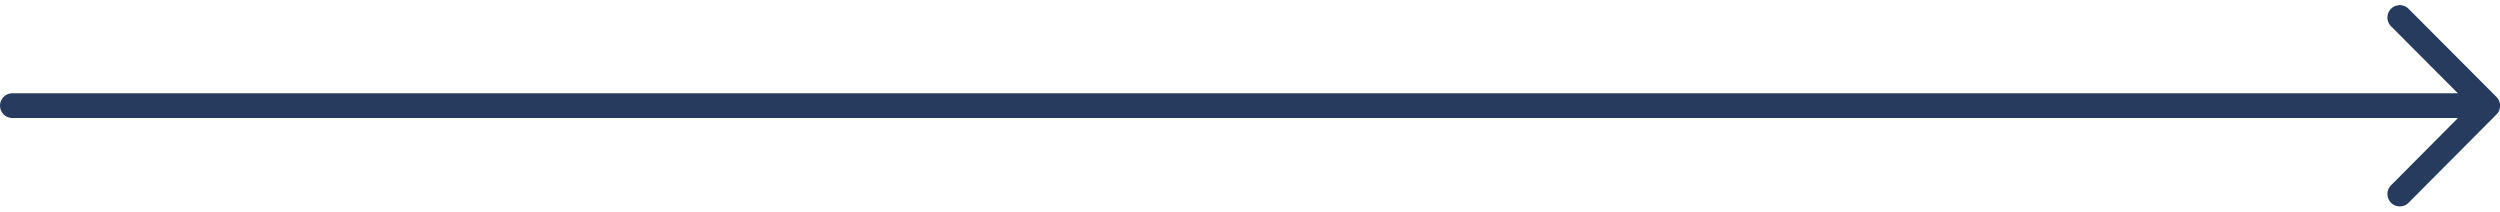 <svg xmlns="http://www.w3.org/2000/svg" width="201.88" height="17.082" viewBox="0 0 201.88 17.082">
  <g id="ic-arrow-right-large" transform="translate(1 1.414)">
    <line id="Linha_5" data-name="Linha 5" x2="199.091" transform="translate(0 7.116)" fill="none" stroke="#273b5e" stroke-linecap="round" stroke-width="2"/>
    <path id="Caminho_62956" data-name="Caminho 62956" d="M30.9.467l7.1,7.121-7.1,7.133" transform="translate(161.888 -0.467)" fill="none" stroke="#273b5e" stroke-linecap="round" stroke-linejoin="round" stroke-width="2"/>
  </g>
</svg>
